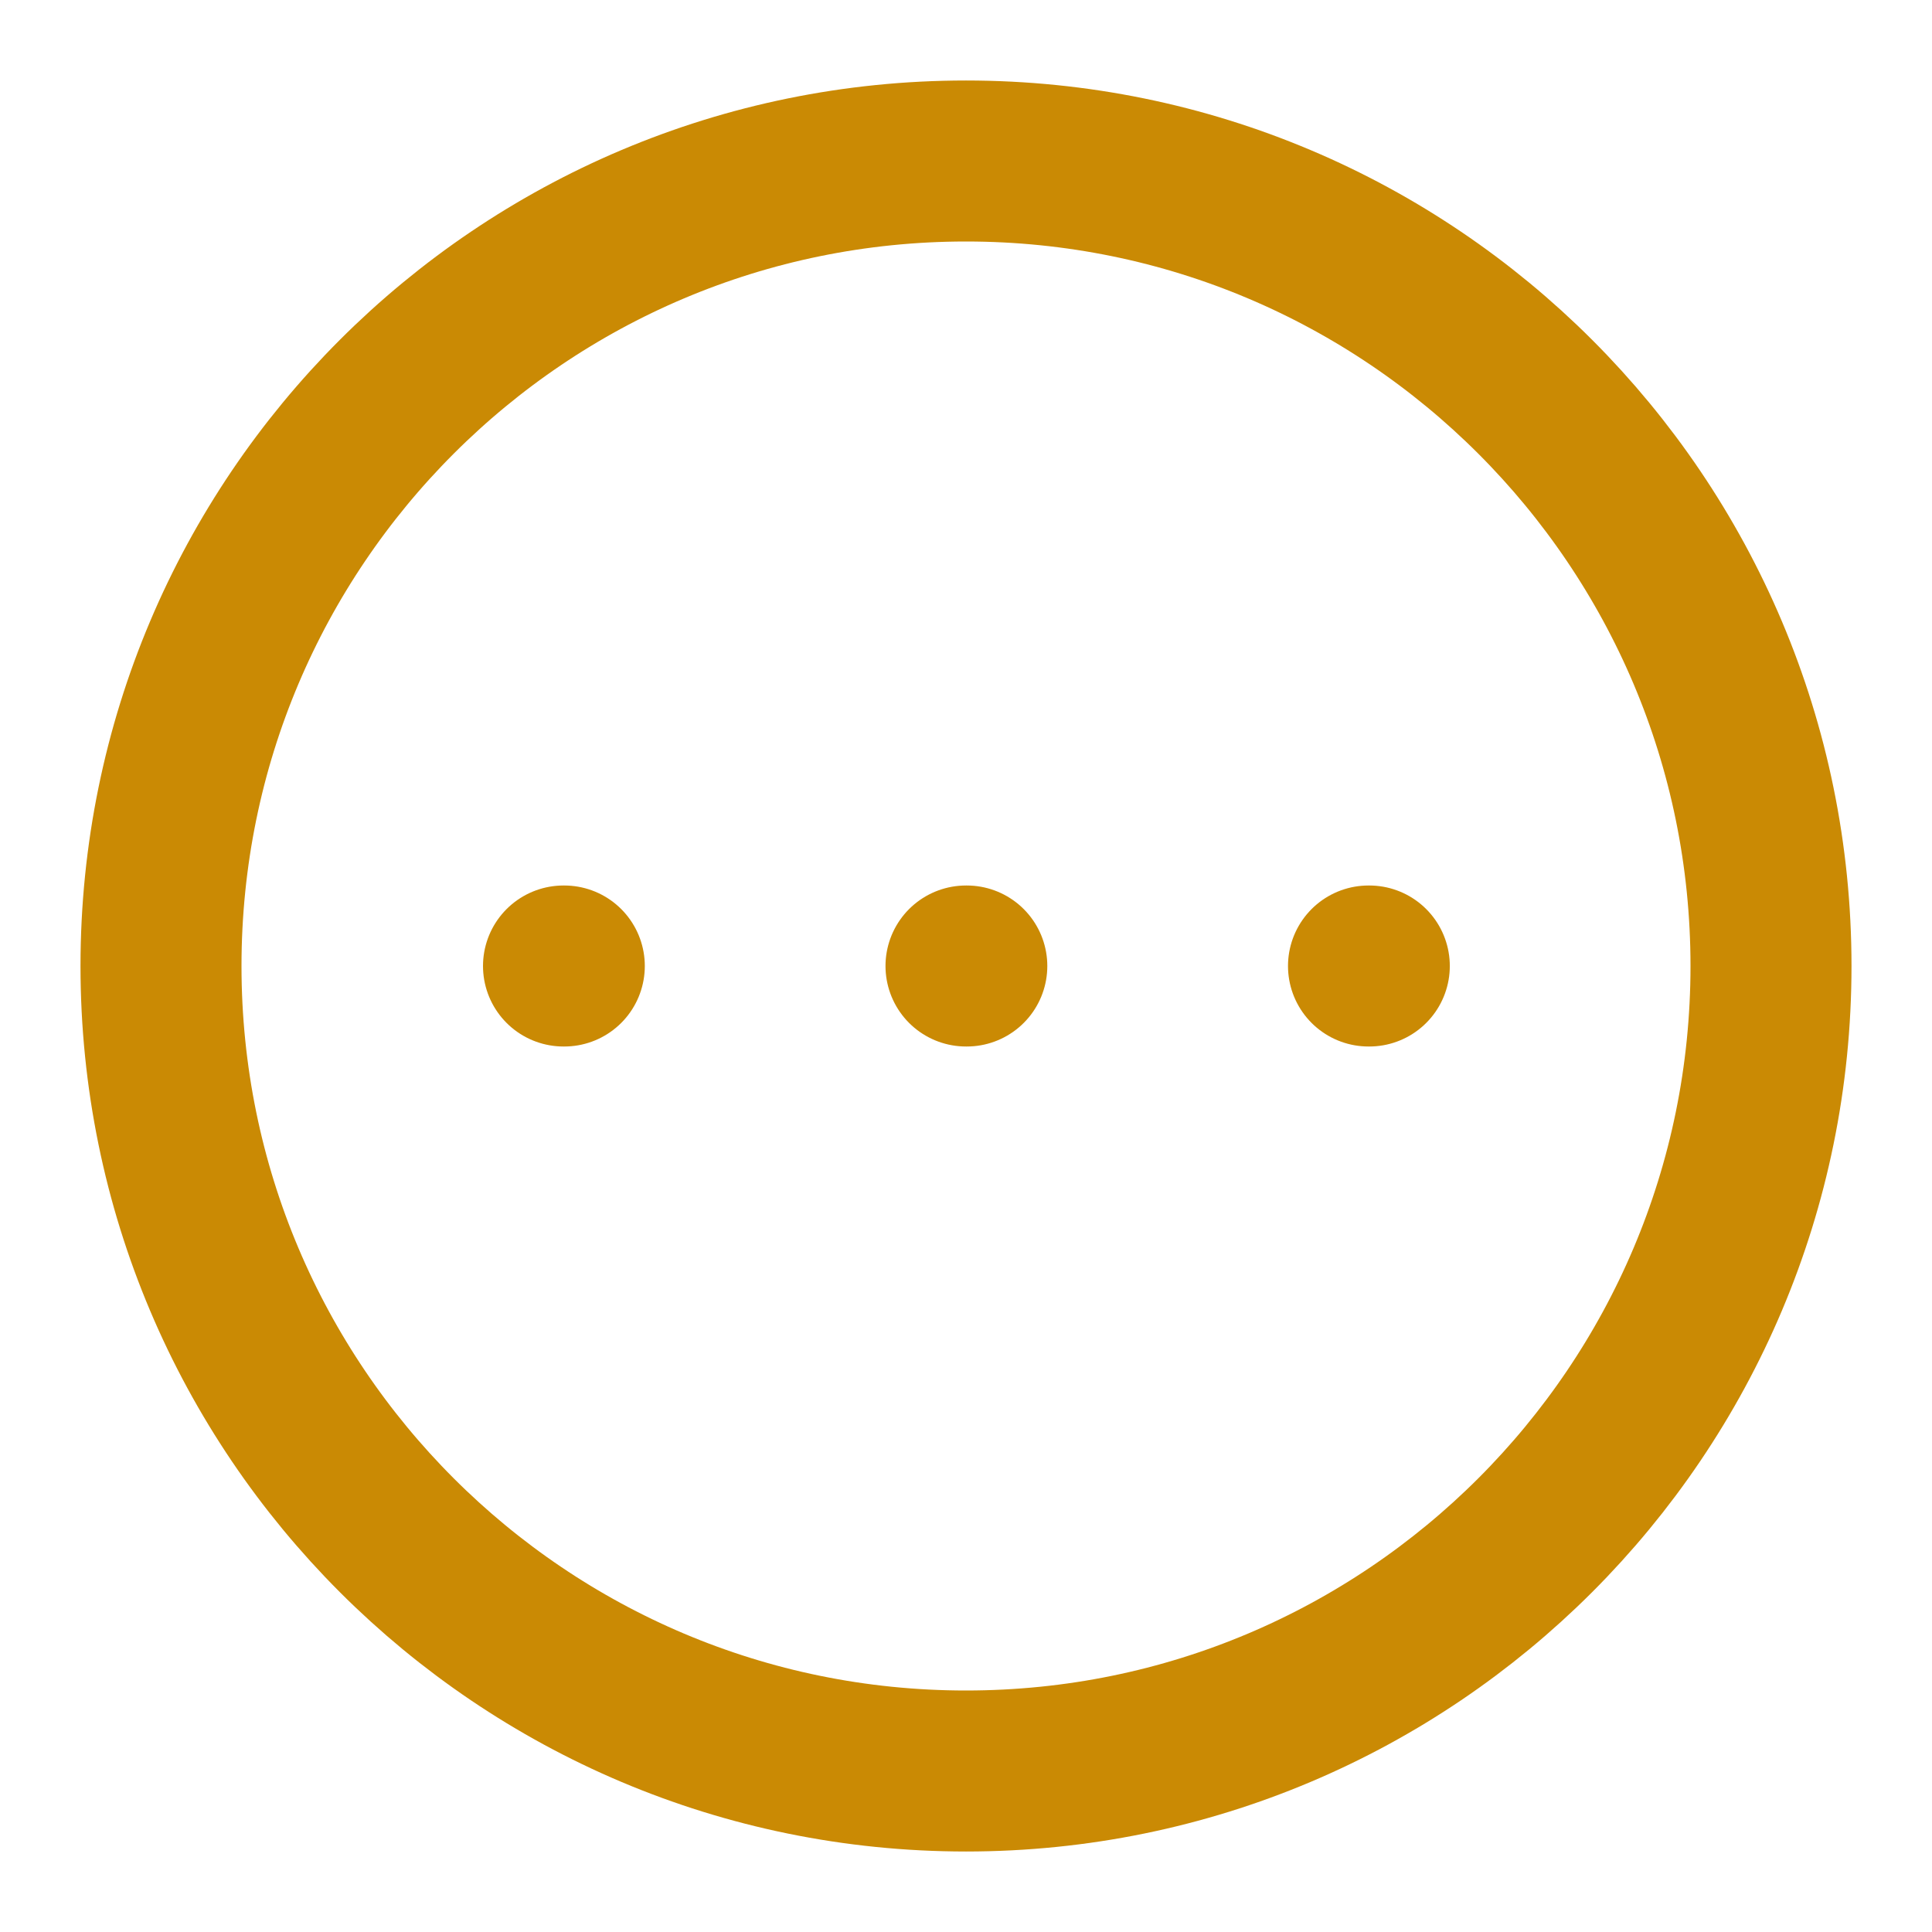 <svg width="48" height="48" viewBox="0 0 48 48" fill="none" xmlns="http://www.w3.org/2000/svg">
<path d="M24 44C35.046 44 44 35.046 44 24C44 12.954 35.046 4 24 4C12.954 4 4 12.954 4 24C4 35.046 12.954 44 24 44Z" stroke="#CA8A04" stroke-width="4" stroke-linecap="round" stroke-linejoin="round"/>
<path d="M34 24H34.02" stroke="#CA8A04" stroke-width="4" stroke-linecap="round" stroke-linejoin="round"/>
<path d="M24 24H24.02" stroke="#CA8A04" stroke-width="4" stroke-linecap="round" stroke-linejoin="round"/>
<path d="M14 24H14.02" stroke="#CA8A04" stroke-width="4" stroke-linecap="round" stroke-linejoin="round"/>
</svg>
